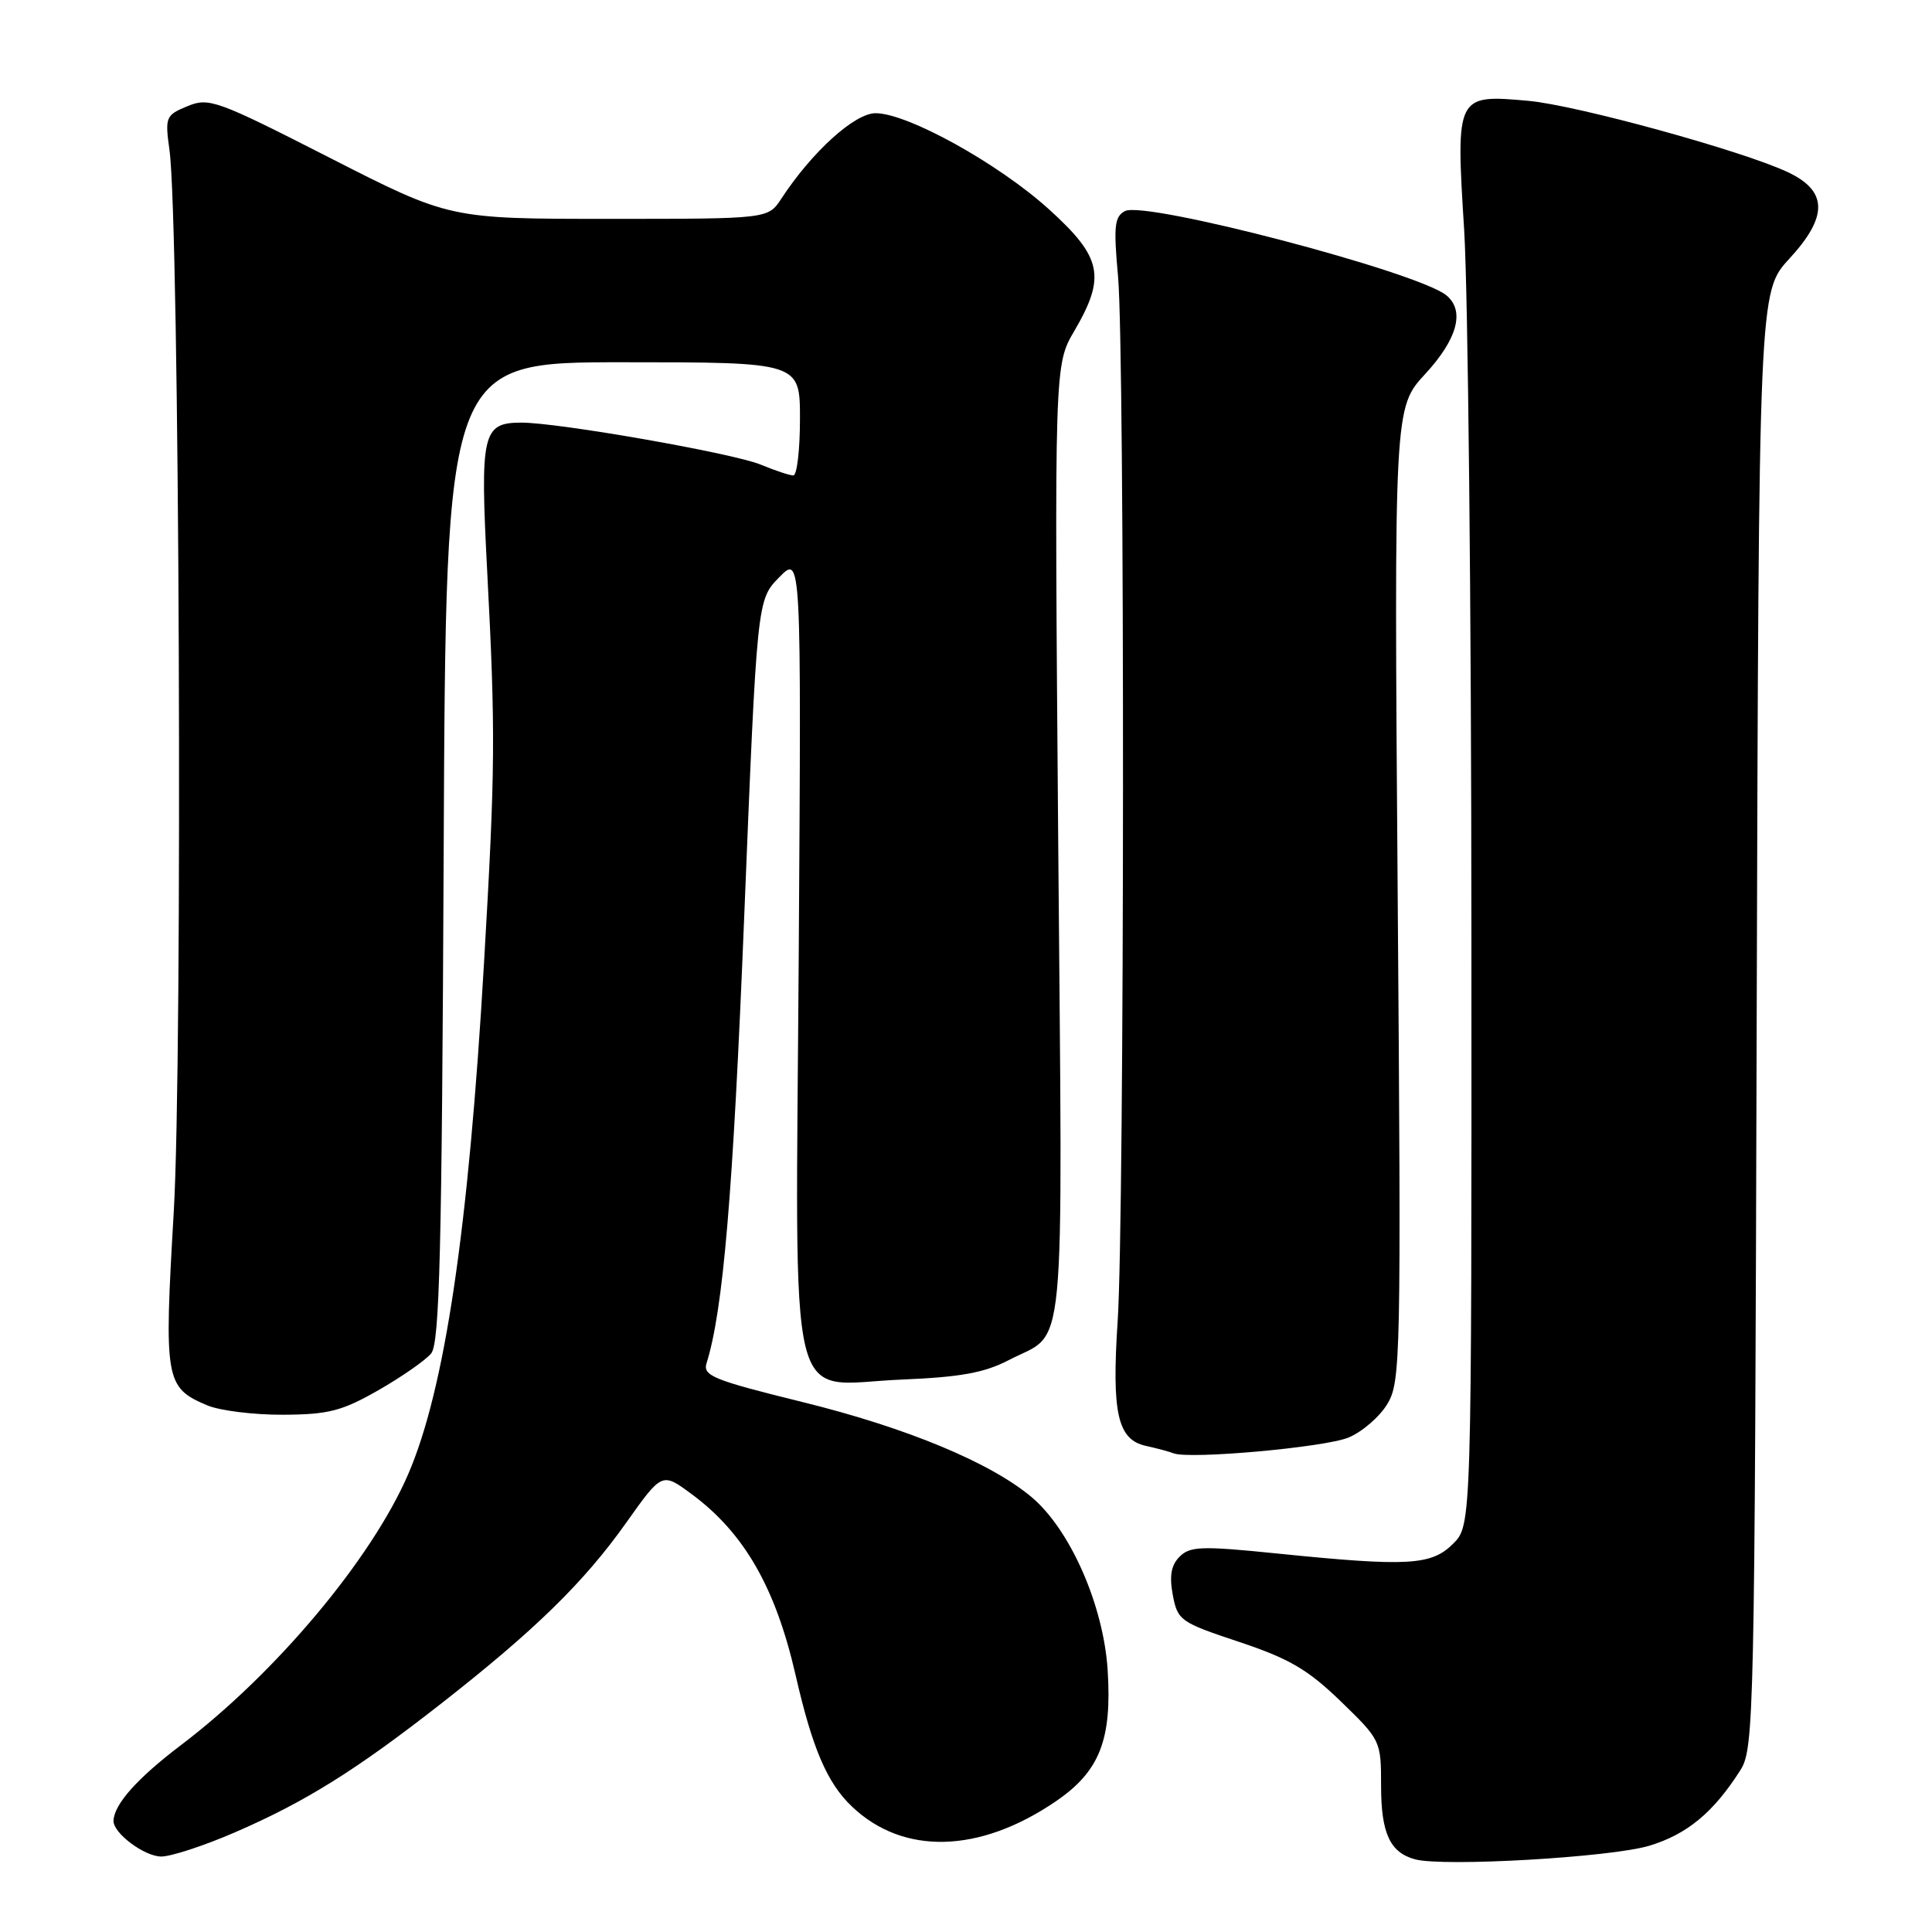 <?xml version="1.0" encoding="UTF-8" standalone="no"?>
<!DOCTYPE svg PUBLIC "-//W3C//DTD SVG 1.1//EN" "http://www.w3.org/Graphics/SVG/1.1/DTD/svg11.dtd" >
<svg xmlns="http://www.w3.org/2000/svg" xmlns:xlink="http://www.w3.org/1999/xlink" version="1.1" viewBox="0 0 256 256">
 <g >
 <path fill="currentColor"
d=" M 218.54 244.57 C 223.56 243.05 227.05 240.16 230.62 234.54 C 232.42 231.71 232.51 227.55 232.77 135.13 C 233.05 38.67 233.05 38.67 237.09 34.29 C 242.26 28.68 242.20 25.30 236.87 22.80 C 230.79 19.95 208.87 13.93 202.50 13.36 C 192.94 12.50 192.89 12.59 194.01 30.50 C 194.52 38.75 194.96 80.73 194.97 123.80 C 195.00 202.09 195.00 202.09 192.55 204.55 C 189.66 207.43 186.59 207.61 169.25 205.85 C 159.25 204.83 157.69 204.88 156.31 206.26 C 155.18 207.39 154.93 208.80 155.40 211.34 C 156.04 214.72 156.39 214.97 164.19 217.56 C 170.84 219.78 173.30 221.22 177.66 225.44 C 182.95 230.56 183.00 230.67 183.00 236.62 C 183.00 242.92 184.18 245.47 187.50 246.37 C 191.27 247.39 213.49 246.10 218.54 244.57 Z  M 31.12 242.80 C 40.47 238.75 47.18 234.56 58.50 225.70 C 70.88 216.01 77.37 209.67 82.96 201.79 C 87.72 195.08 87.72 195.08 91.61 197.95 C 98.60 203.10 102.77 210.36 105.43 222.00 C 107.64 231.66 109.60 236.25 112.87 239.36 C 119.66 245.84 129.74 245.60 139.85 238.72 C 145.70 234.75 147.36 230.56 146.77 221.29 C 146.22 212.72 141.83 202.72 136.72 198.40 C 131.27 193.80 120.10 189.16 106.26 185.76 C 94.54 182.87 93.11 182.29 93.62 180.64 C 95.83 173.58 97.13 158.19 98.61 121.50 C 100.31 79.50 100.31 79.50 103.24 76.50 C 106.18 73.50 106.18 73.50 105.84 126.14 C 105.43 189.20 104.04 183.43 119.50 182.80 C 127.24 182.48 130.44 181.90 133.65 180.23 C 141.38 176.20 140.80 182.24 140.22 111.73 C 139.71 48.35 139.71 48.35 142.36 43.84 C 146.56 36.66 146.03 34.10 139.00 27.74 C 132.30 21.67 120.26 15.00 116.02 15.00 C 113.24 15.00 107.59 20.12 103.52 26.34 C 101.77 29.00 101.77 29.00 80.66 29.00 C 59.56 29.00 59.56 29.00 43.70 20.91 C 28.72 13.27 27.68 12.89 24.84 14.07 C 21.95 15.26 21.85 15.50 22.46 19.91 C 23.78 29.46 24.23 140.13 23.02 160.64 C 21.72 182.91 21.88 183.86 27.47 186.22 C 29.14 186.92 33.65 187.48 37.51 187.46 C 43.53 187.43 45.31 186.97 50.14 184.21 C 53.23 182.44 56.38 180.25 57.13 179.34 C 58.25 177.99 58.55 165.90 58.79 112.85 C 59.08 48.00 59.08 48.00 82.54 48.00 C 106.00 48.00 106.00 48.00 106.00 55.50 C 106.00 59.62 105.60 63.00 105.12 63.00 C 104.64 63.00 102.70 62.35 100.81 61.57 C 97.23 60.07 74.05 56.00 69.10 56.00 C 63.91 56.00 63.60 57.37 64.56 75.79 C 65.67 97.05 65.63 101.93 64.14 127.50 C 62.09 162.89 58.95 184.07 54.09 195.33 C 49.24 206.57 36.55 221.70 24.00 231.22 C 18.20 235.62 15.14 239.04 15.04 241.25 C 14.96 242.87 19.13 246.00 21.37 246.00 C 22.67 246.00 27.06 244.56 31.12 242.80 Z  M 178.69 190.48 C 180.49 189.73 182.80 187.74 183.82 186.05 C 185.60 183.12 185.67 180.14 185.20 118.51 C 184.72 54.03 184.72 54.03 188.86 49.54 C 193.12 44.92 194.13 41.18 191.66 39.14 C 187.96 36.06 151.70 26.55 149.06 27.97 C 147.67 28.71 147.54 29.98 148.15 36.67 C 149.05 46.67 149.01 161.08 148.10 175.00 C 147.29 187.26 148.08 190.77 151.85 191.59 C 153.31 191.91 154.95 192.35 155.50 192.57 C 157.60 193.40 175.58 191.78 178.69 190.48 Z "/>
</g>
</svg>